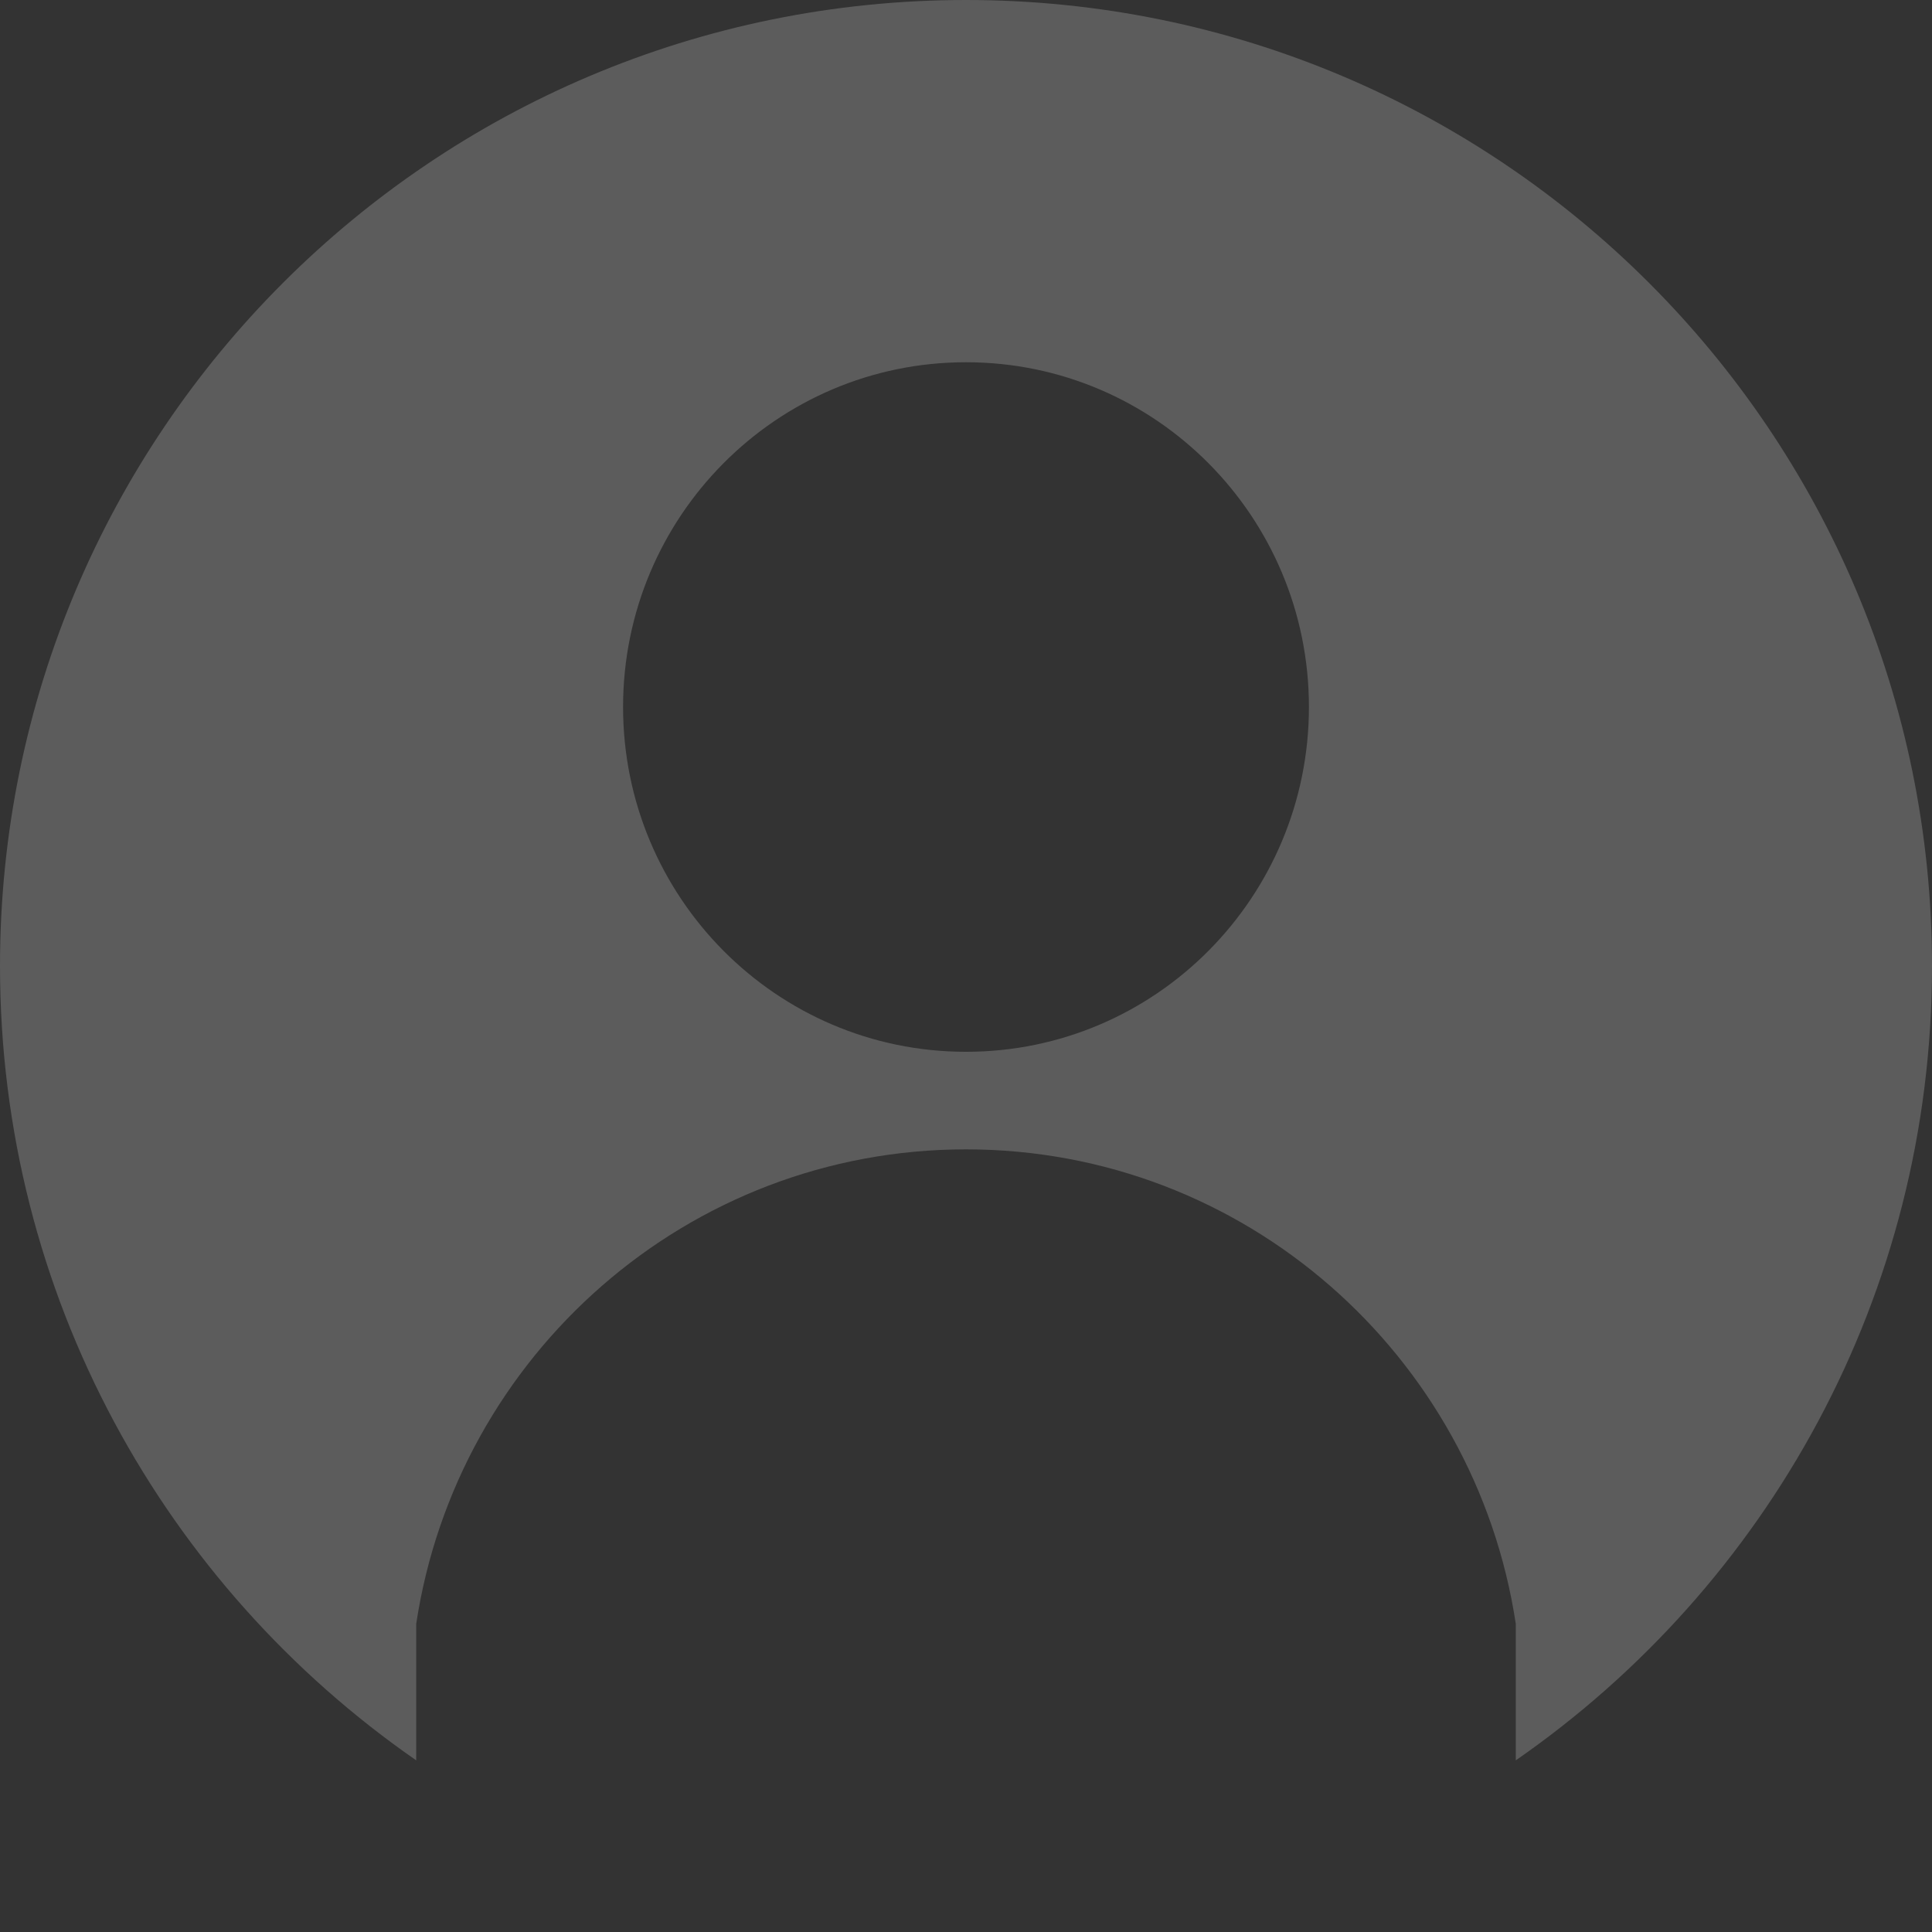 <svg width="32" height="32" viewBox="0 0 32 32" fill="none" xmlns="http://www.w3.org/2000/svg">
<rect x="0" y="0" width="32" height="32" fill="#333333" stroke="none"/>
<g opacity="0.2">
<path fill-rule="evenodd" clip-rule="evenodd" d="M16 0C7.163 0 0 7.163 0 16C0 21.453 2.728 26.269 6.894 29.157V26.895C7.567 22.45 11.383 19.037 16 19.037C20.617 19.037 24.433 22.45 25.106 26.895V29.157C29.272 26.269 32 21.453 32 16C32 7.163 24.837 0 16 0ZM10.32 11.71C10.32 8.563 12.857 6 16 6C19.143 6 21.68 8.563 21.68 11.71C21.68 14.858 19.143 17.421 16 17.421C12.857 17.421 10.32 14.858 10.32 11.71Z" fill="white"/>
</g>
</svg>
